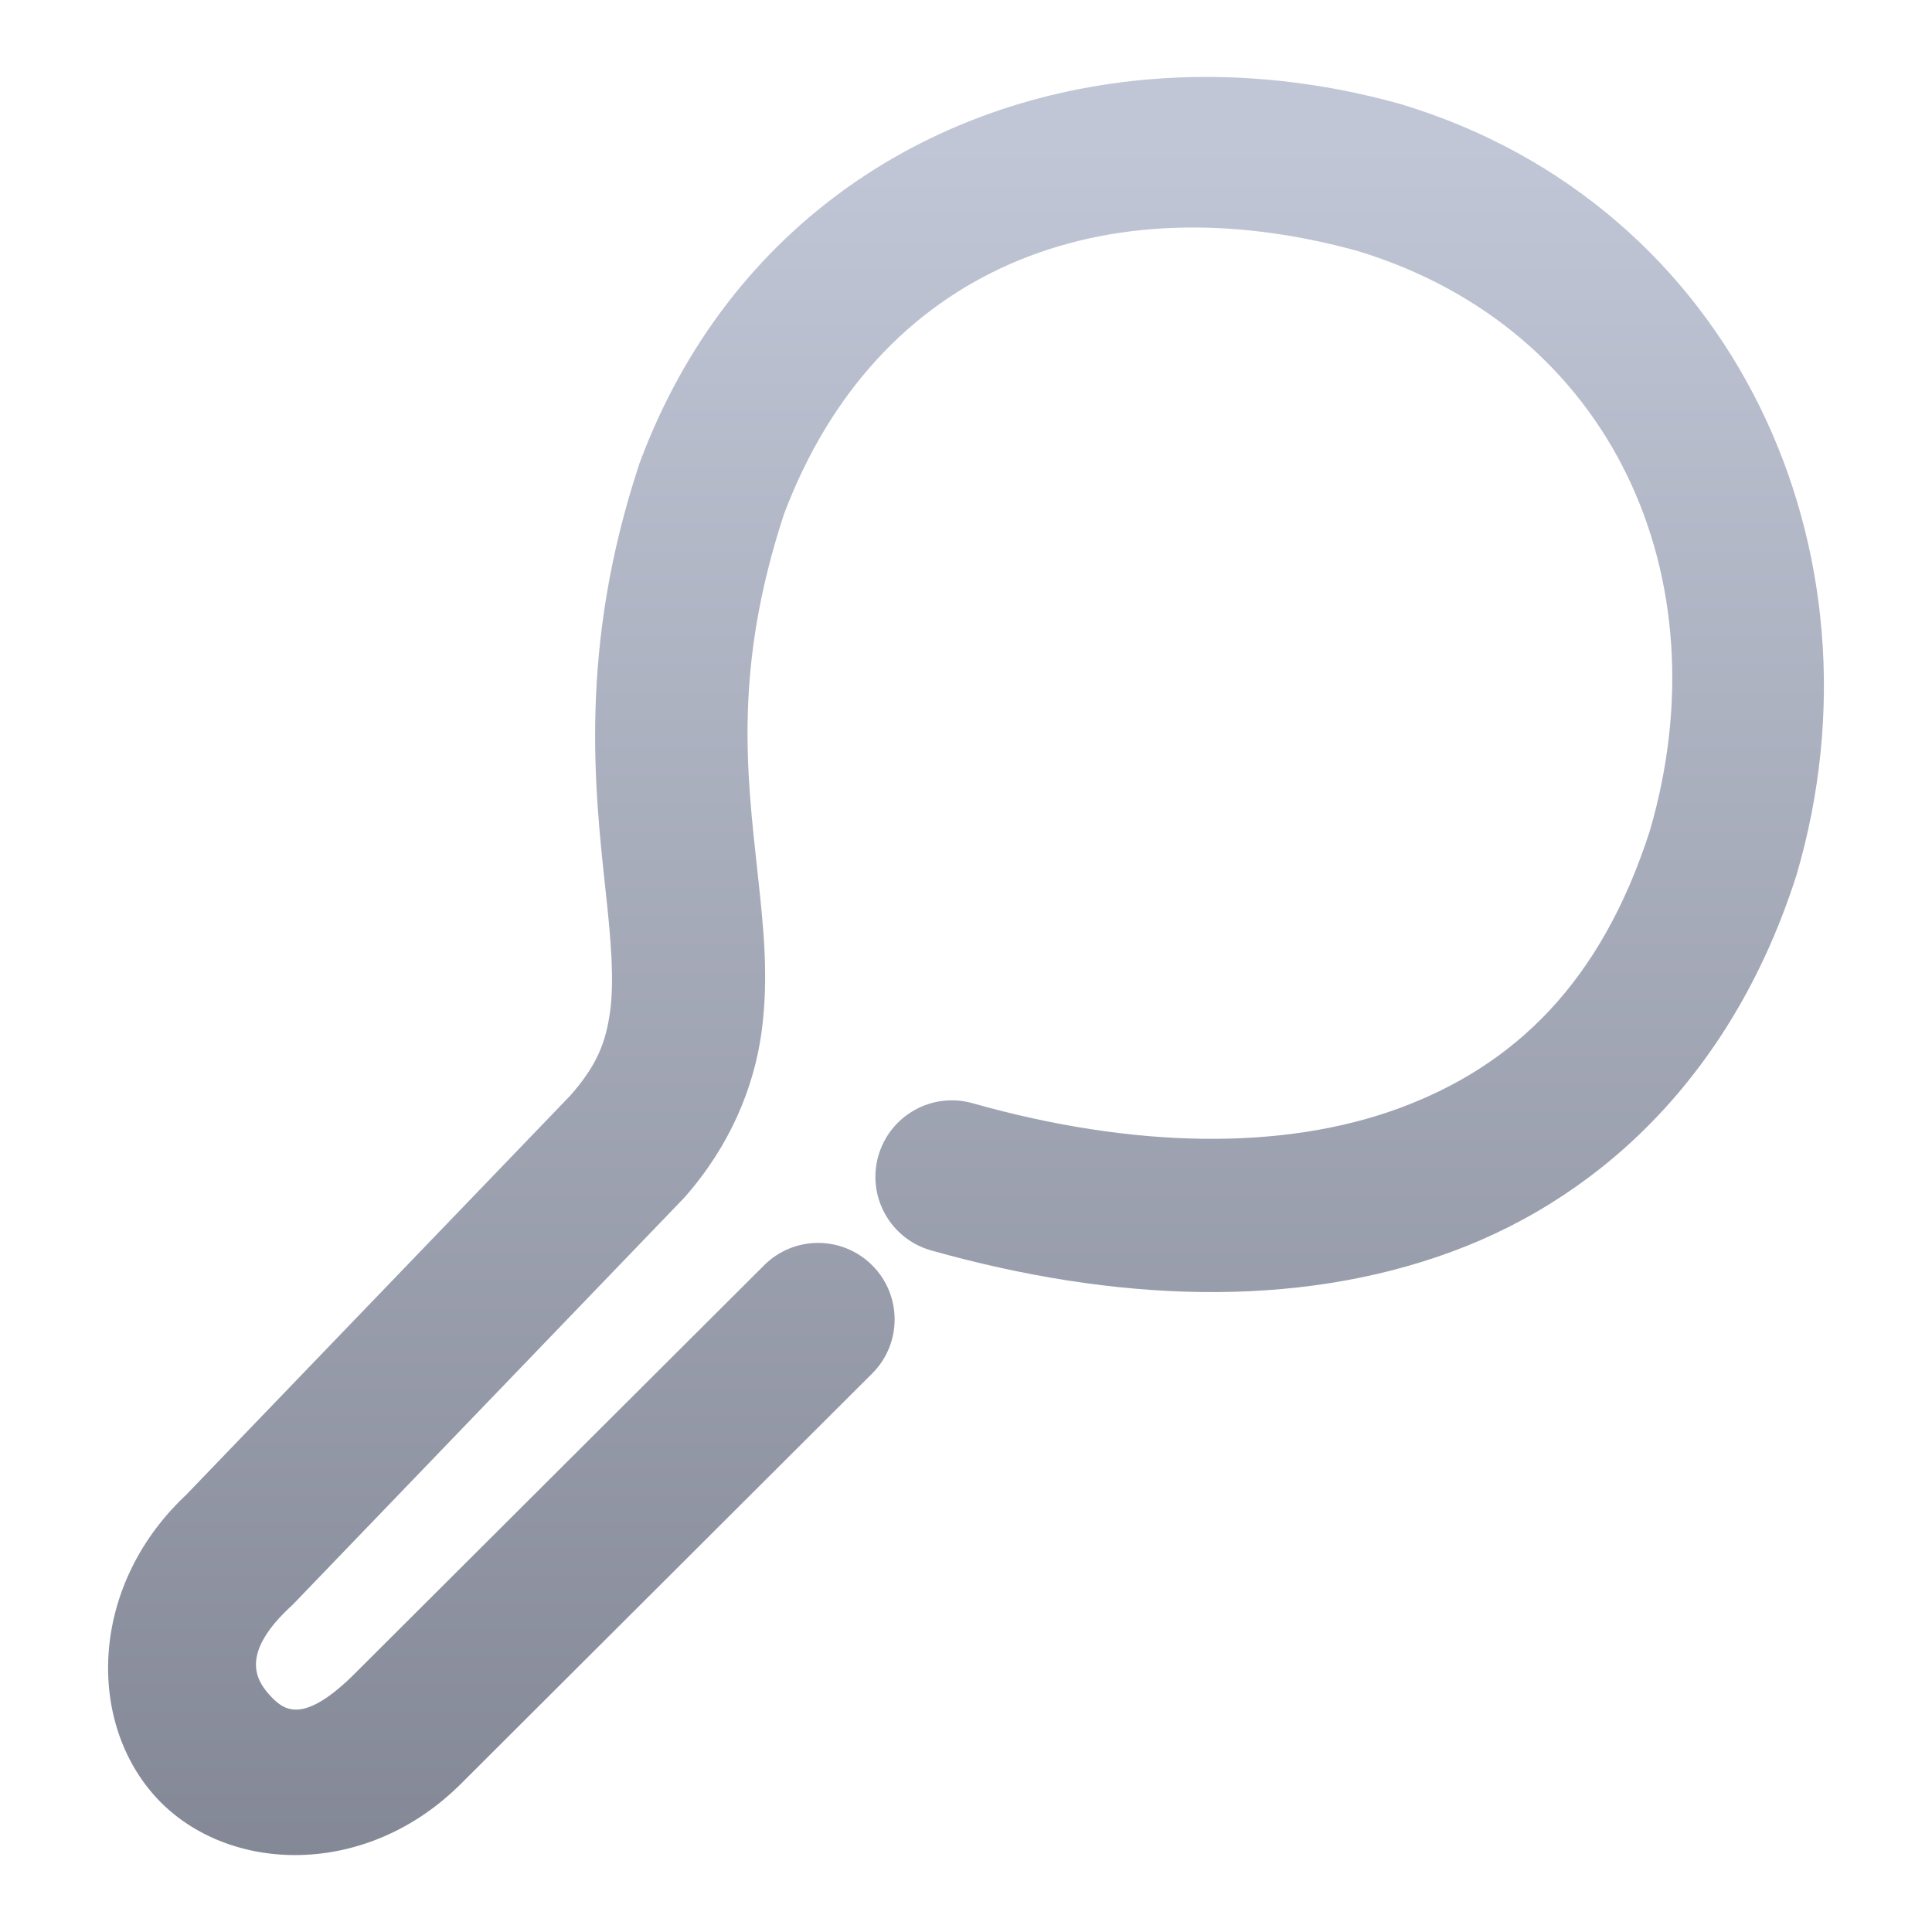 <svg xmlns="http://www.w3.org/2000/svg" xmlns:xlink="http://www.w3.org/1999/xlink" width="64" height="64" viewBox="0 0 64 64" version="1.1"><defs><linearGradient id="linear0" gradientUnits="userSpaceOnUse" x1="0" y1="0" x2="0" y2="1" gradientTransform="matrix(74.656,0,0,74.667,5.339,5.333)"><stop offset="0" style="stop-color:#c1c6d6;stop-opacity:1;"/><stop offset="1" style="stop-color:#6f7380;stop-opacity:1;"/></linearGradient></defs><g id="surface1"><path style=" stroke:none;fill-rule:nonzero;fill:url(#linear0);" d="M 38.594 2.59 C 30.965 3.051 24.148 7.414 21.203 15.297 C 21.191 15.328 21.18 15.355 21.172 15.387 C 19.16 21.465 19.703 26.168 20.062 29.512 C 20.246 31.18 20.348 32.492 20.211 33.504 C 20.07 34.516 19.789 35.27 18.898 36.285 C 18.895 36.285 18.898 36.285 18.895 36.289 L 6.121 49.566 L 6.234 49.457 C 3.008 52.418 2.836 56.906 5.109 59.473 C 7.387 62.039 11.961 62.27 15.141 59.215 C 15.152 59.203 15.164 59.195 15.176 59.184 L 28.891 45.5 C 29.883 44.512 29.883 42.906 28.895 41.918 C 27.906 40.926 26.301 40.926 25.312 41.914 L 11.633 55.559 C 9.949 57.176 9.352 56.621 8.898 56.113 C 8.449 55.602 7.988 54.727 9.66 53.191 C 9.699 53.152 9.738 53.117 9.773 53.078 L 22.625 39.719 C 22.652 39.691 22.676 39.66 22.703 39.633 C 24.188 37.941 24.977 36.02 25.227 34.191 C 25.477 32.359 25.285 30.664 25.102 28.965 C 24.734 25.586 24.301 22.121 25.969 17.035 C 29.039 8.891 36.539 5.977 44.992 8.32 C 53.418 10.895 57.094 19.145 54.656 27.512 C 53.035 32.559 50.164 35.305 46.34 36.715 C 42.504 38.125 37.551 38.051 32.223 36.547 C 30.875 36.164 29.477 36.949 29.094 38.297 C 28.715 39.645 29.5 41.043 30.848 41.422 C 36.906 43.129 42.906 43.375 48.09 41.465 C 53.273 39.555 57.48 35.336 59.5 29.02 C 59.508 29 59.516 28.977 59.52 28.957 C 62.645 18.281 57.477 6.809 46.43 3.457 C 46.414 3.453 46.395 3.445 46.375 3.441 C 43.766 2.715 41.137 2.434 38.594 2.59 Z M 38.594 2.59 "/></g></svg>
